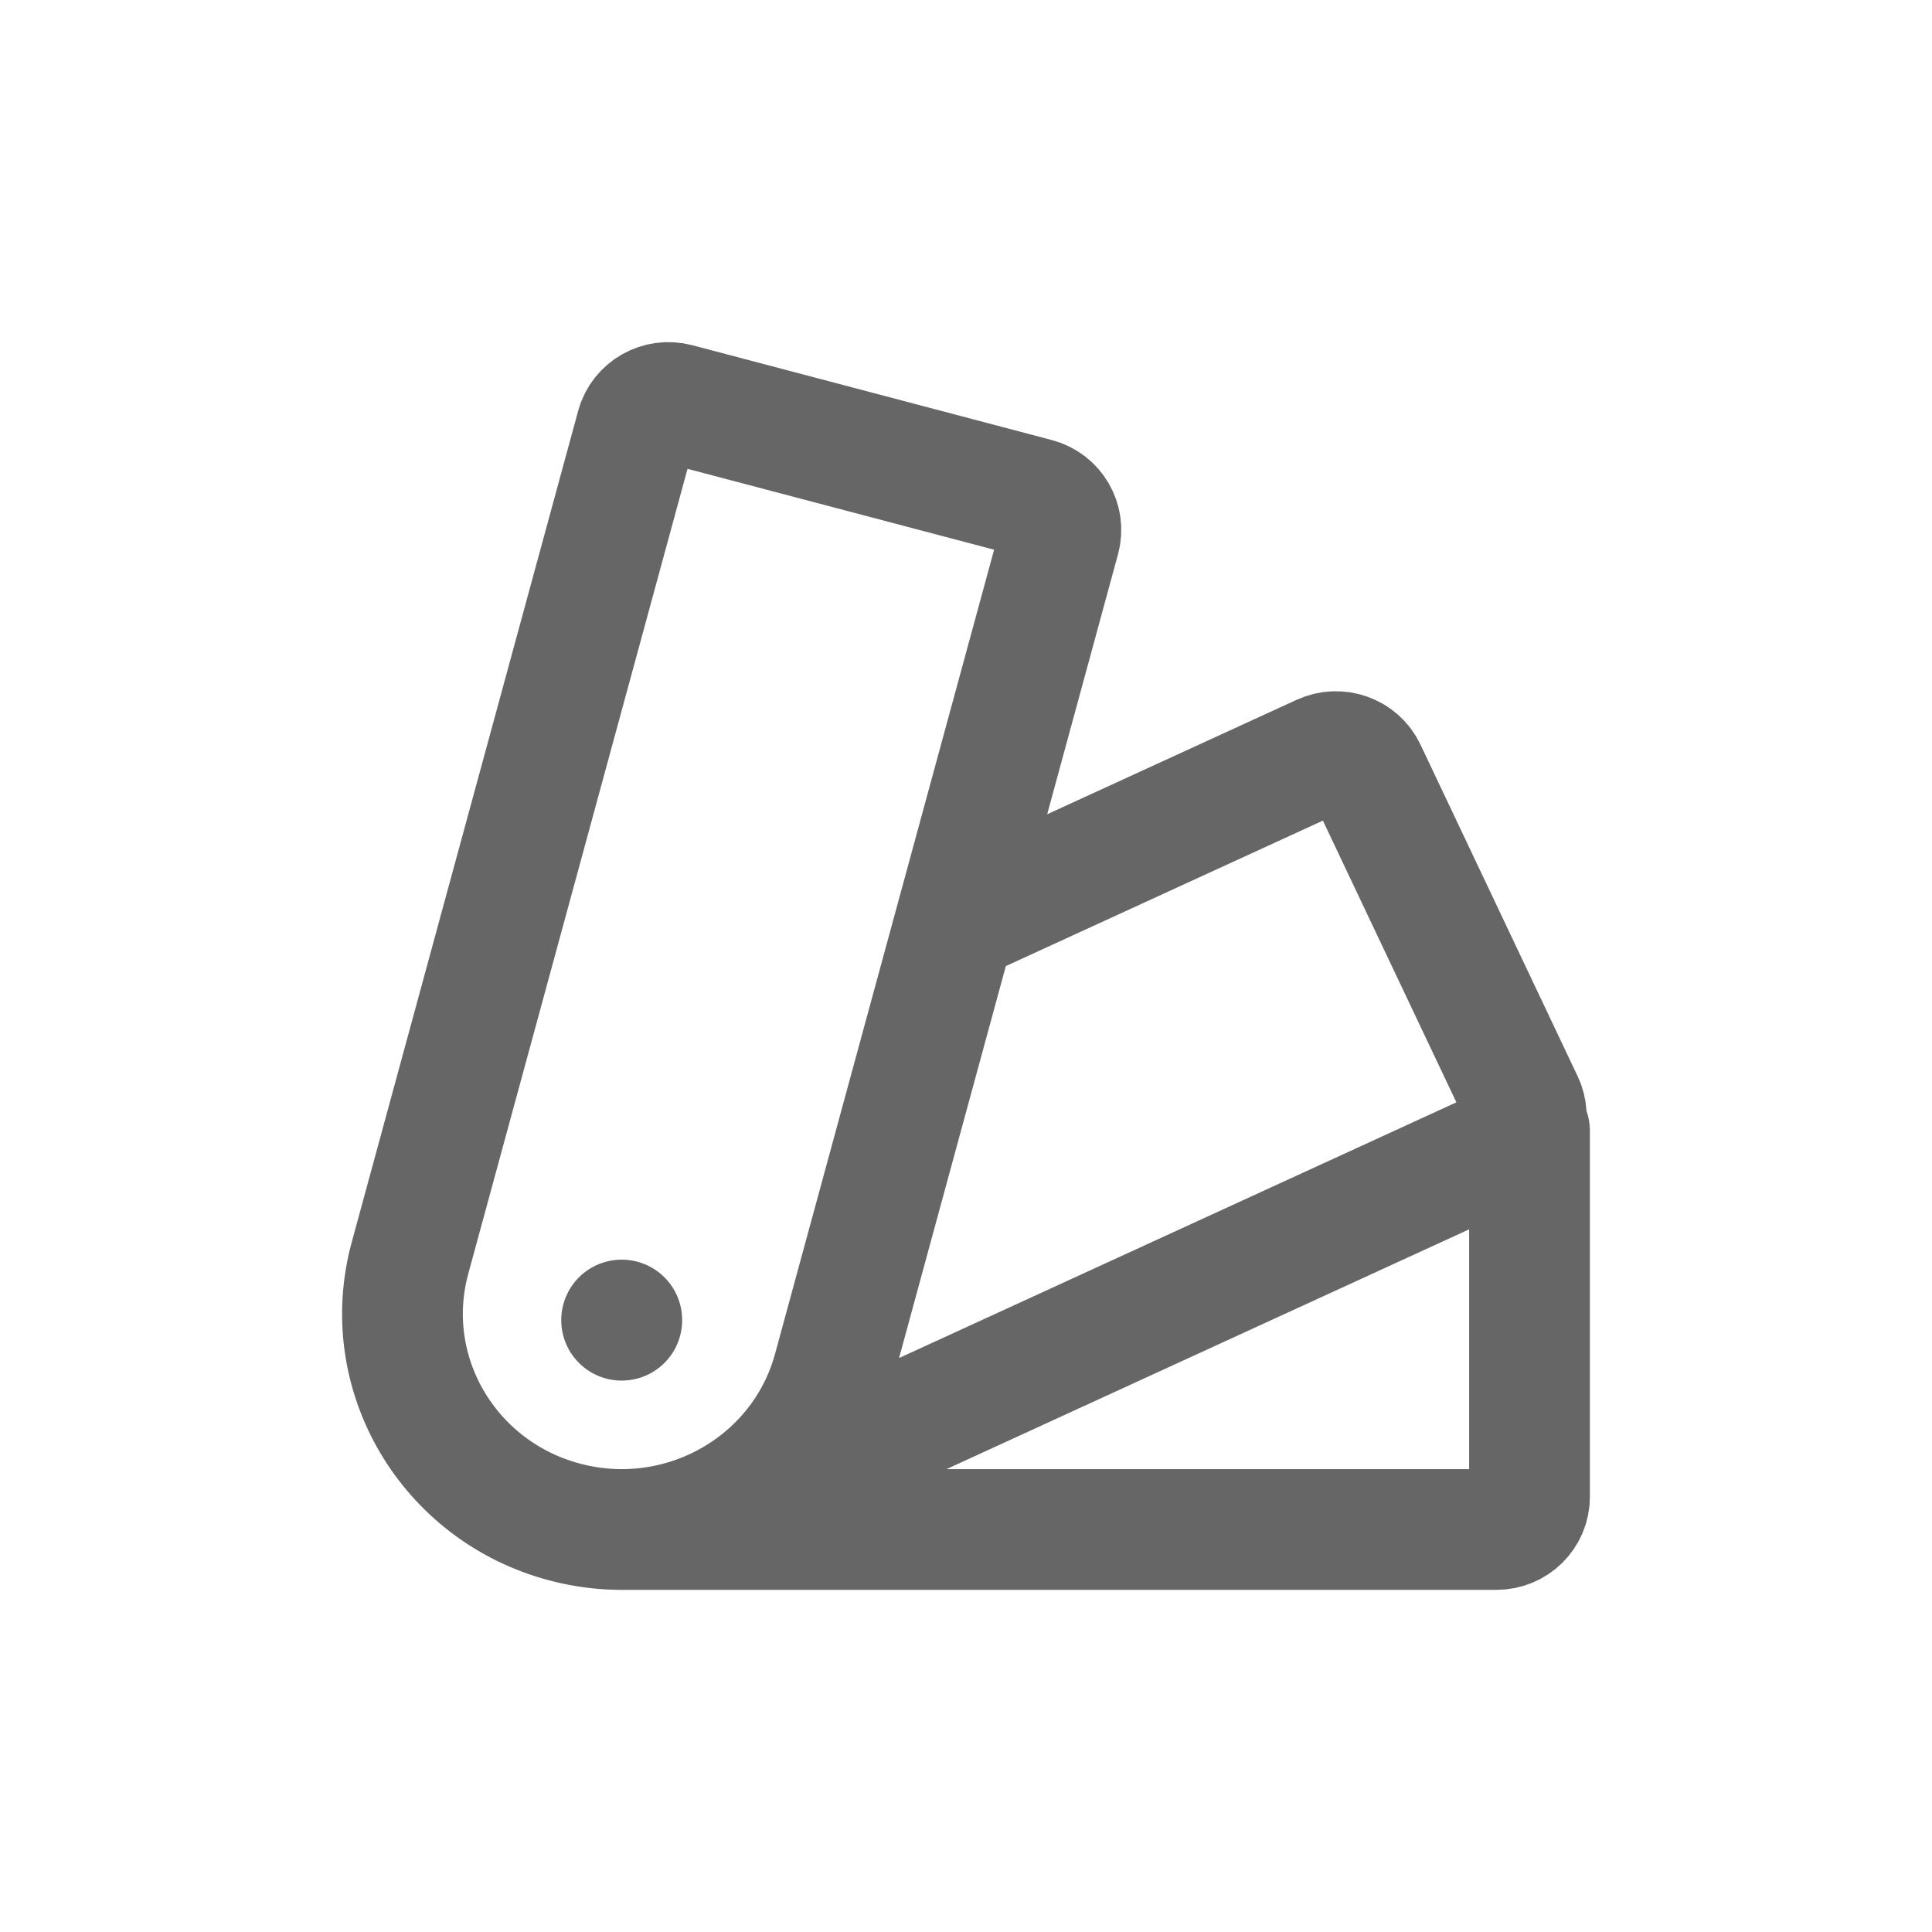 <svg width="24" height="24" viewBox="0 0 24 24" fill="none" xmlns="http://www.w3.org/2000/svg">
<path d="M7.722 19H18.588C18.816 19 19 18.819 19 18.595L19 14.048M8.874 18.748L18.721 14.23C18.928 14.136 19.017 13.894 18.921 13.692L16.968 9.571C16.872 9.368 16.627 9.28 16.42 9.375L12.024 11.392M10.352 17.014C9.963 18.443 8.471 19.291 7.018 18.908C5.566 18.525 4.704 17.056 5.093 15.628L7.906 5.3C7.965 5.084 8.19 4.956 8.41 5.014L12.873 6.191C13.093 6.248 13.223 6.471 13.165 6.687L10.352 17.014ZM7.722 16.398H7.724L7.724 16.4L7.722 16.4V16.398Z" stroke="#666666" stroke-width="1.5" stroke-linecap="round" stroke-linejoin="round"/>
</svg>
